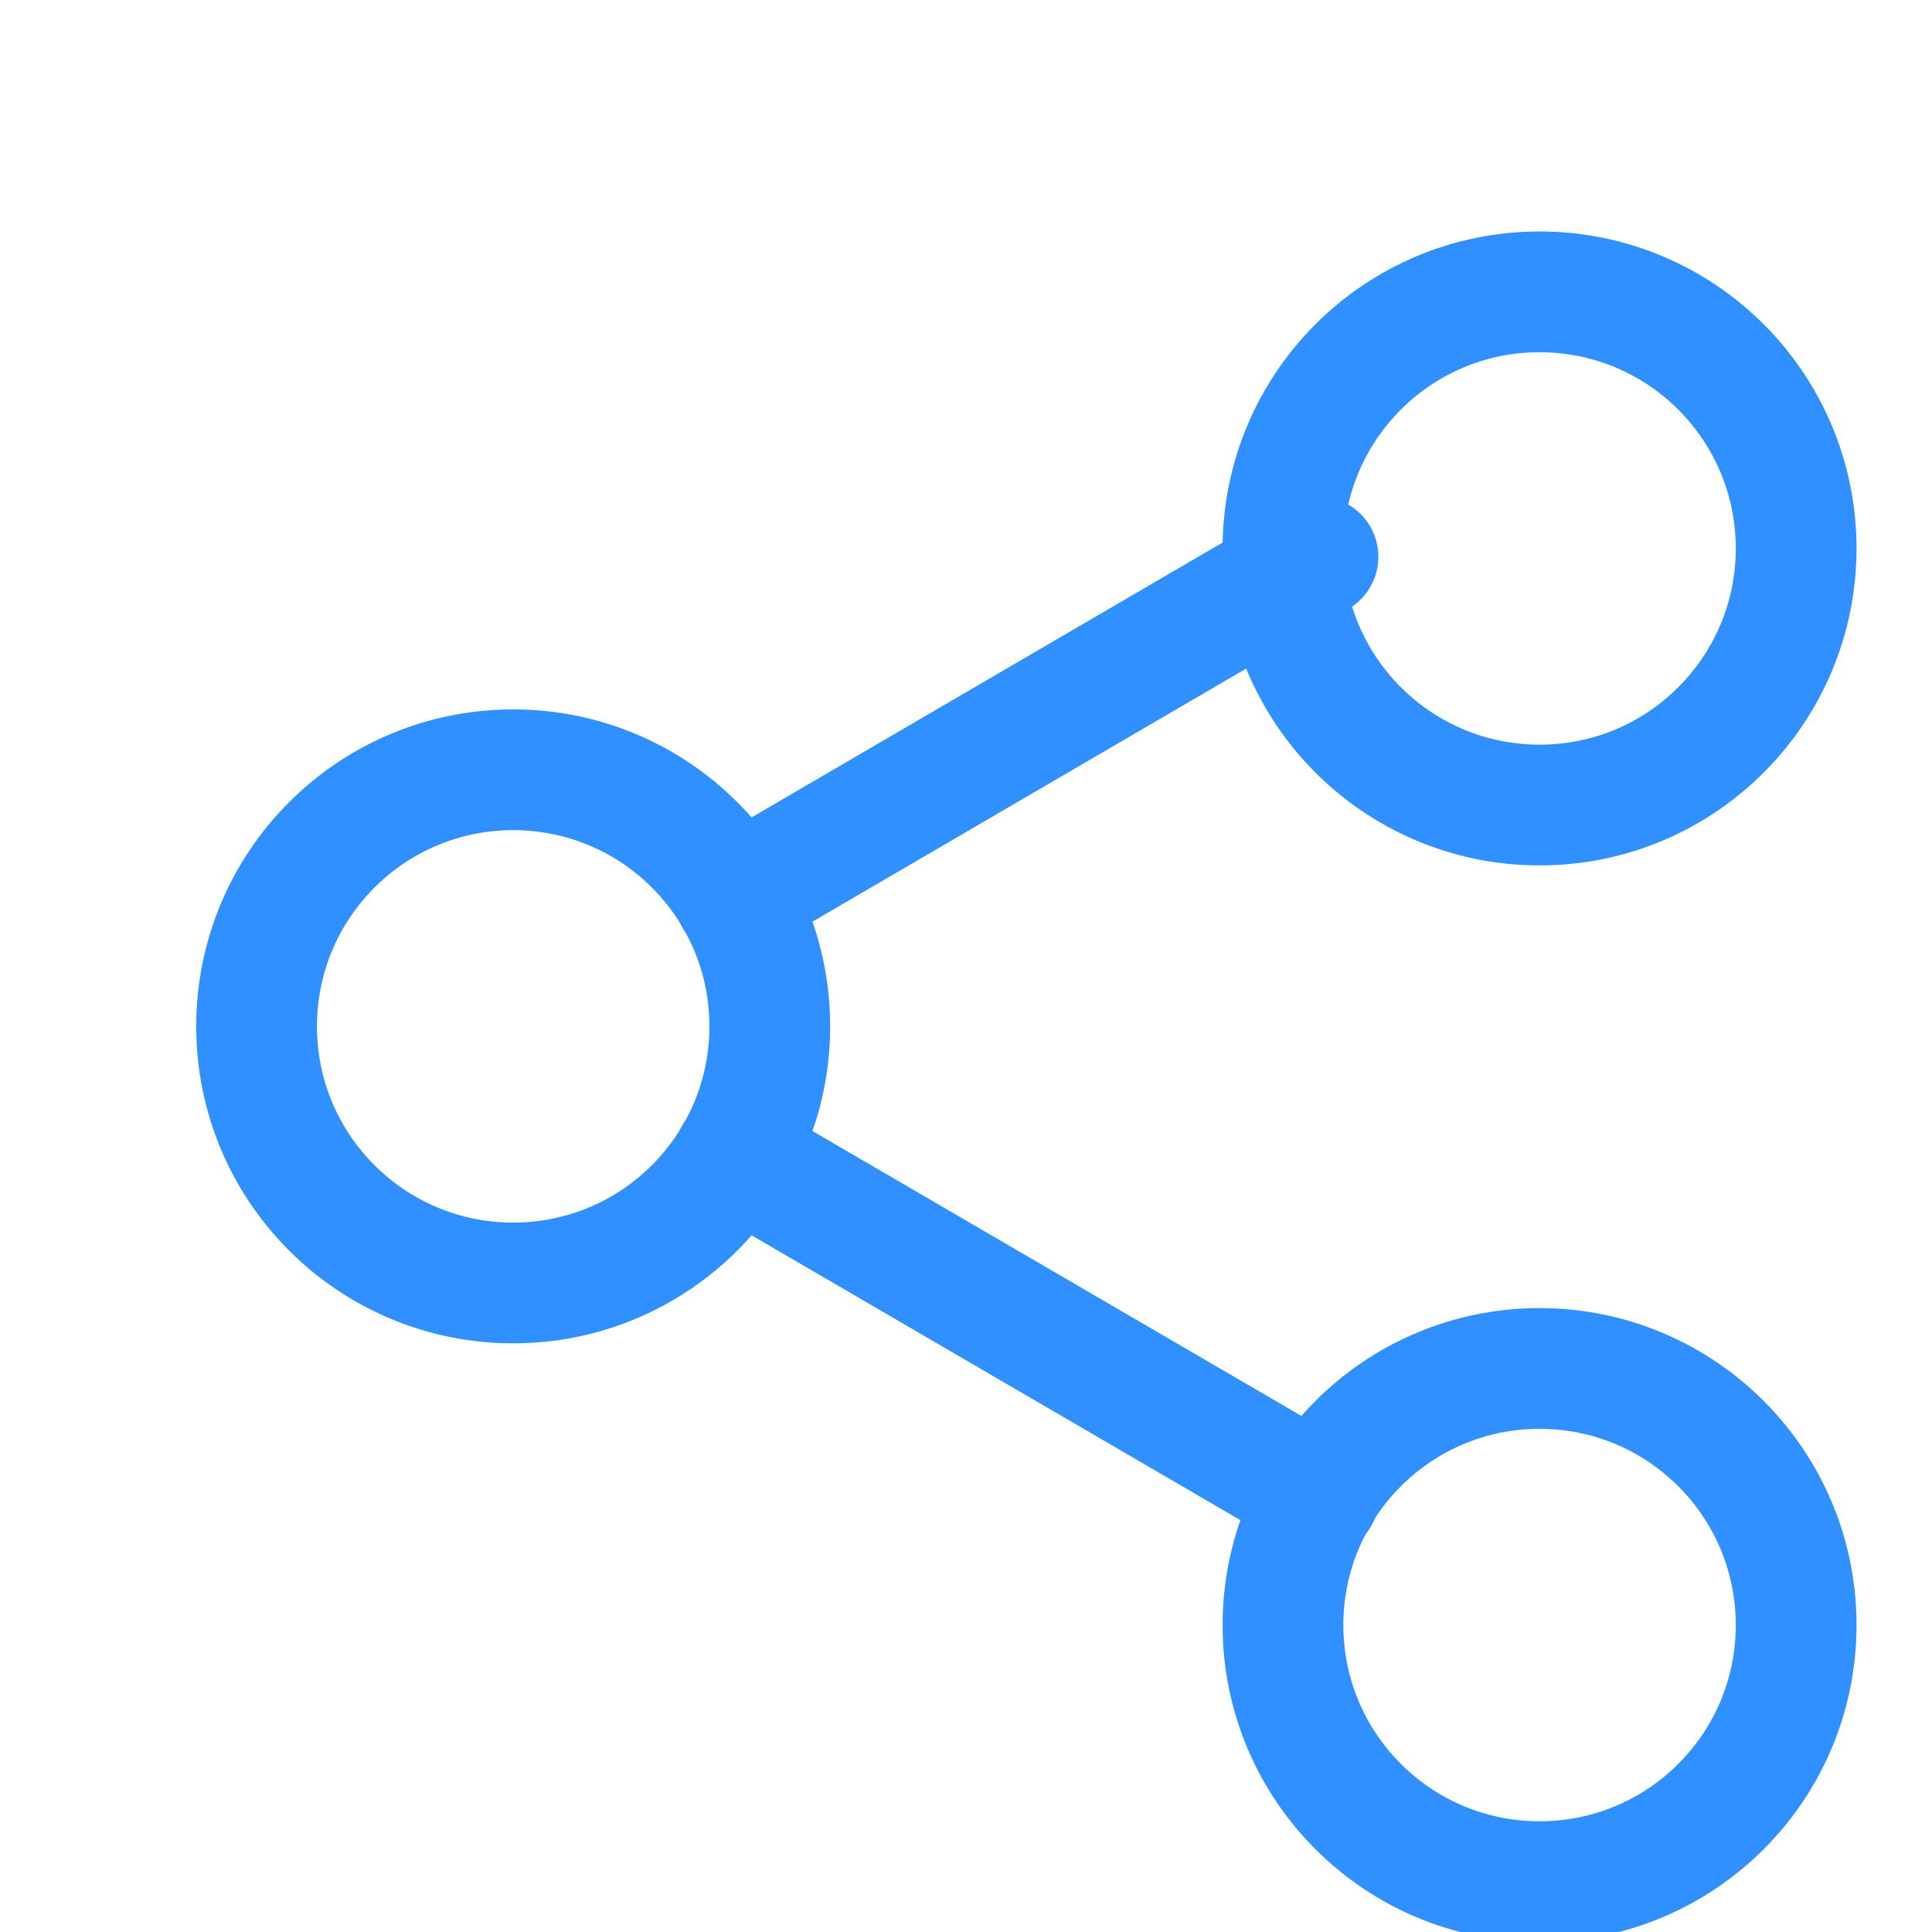 <svg width="16" height="16" viewBox="0 0 16 16" fill="none" xmlns="http://www.w3.org/2000/svg">
<path d="M12.75 6.667C13.924 6.667 14.875 5.715 14.875 4.542C14.875 3.368 13.924 2.417 12.75 2.417C11.576 2.417 10.625 3.368 10.625 4.542C10.625 5.715 11.576 6.667 12.75 6.667Z" stroke="#3090FF" stroke-linecap="round" stroke-linejoin="round"/>
<path d="M4.25 10.625C5.424 10.625 6.375 9.674 6.375 8.5C6.375 7.326 5.424 6.375 4.25 6.375C3.076 6.375 2.125 7.326 2.125 8.5C2.125 9.674 3.076 10.625 4.25 10.625Z" stroke="#3090FF" stroke-linecap="round" stroke-linejoin="round"/>
<path d="M12.75 15.583C13.924 15.583 14.875 14.632 14.875 13.458C14.875 12.285 13.924 11.333 12.75 11.333C11.576 11.333 10.625 12.285 10.625 13.458C10.625 14.632 11.576 15.583 12.75 15.583Z" stroke="#3090FF" stroke-linecap="round" stroke-linejoin="round"/>
<path d="M6.084 9.57L10.922 12.389" stroke="#3090FF" stroke-linecap="round" stroke-linejoin="round"/>
<path d="M10.915 4.611L6.084 7.43" stroke="#3090FF" stroke-linecap="round" stroke-linejoin="round"/>
</svg>
